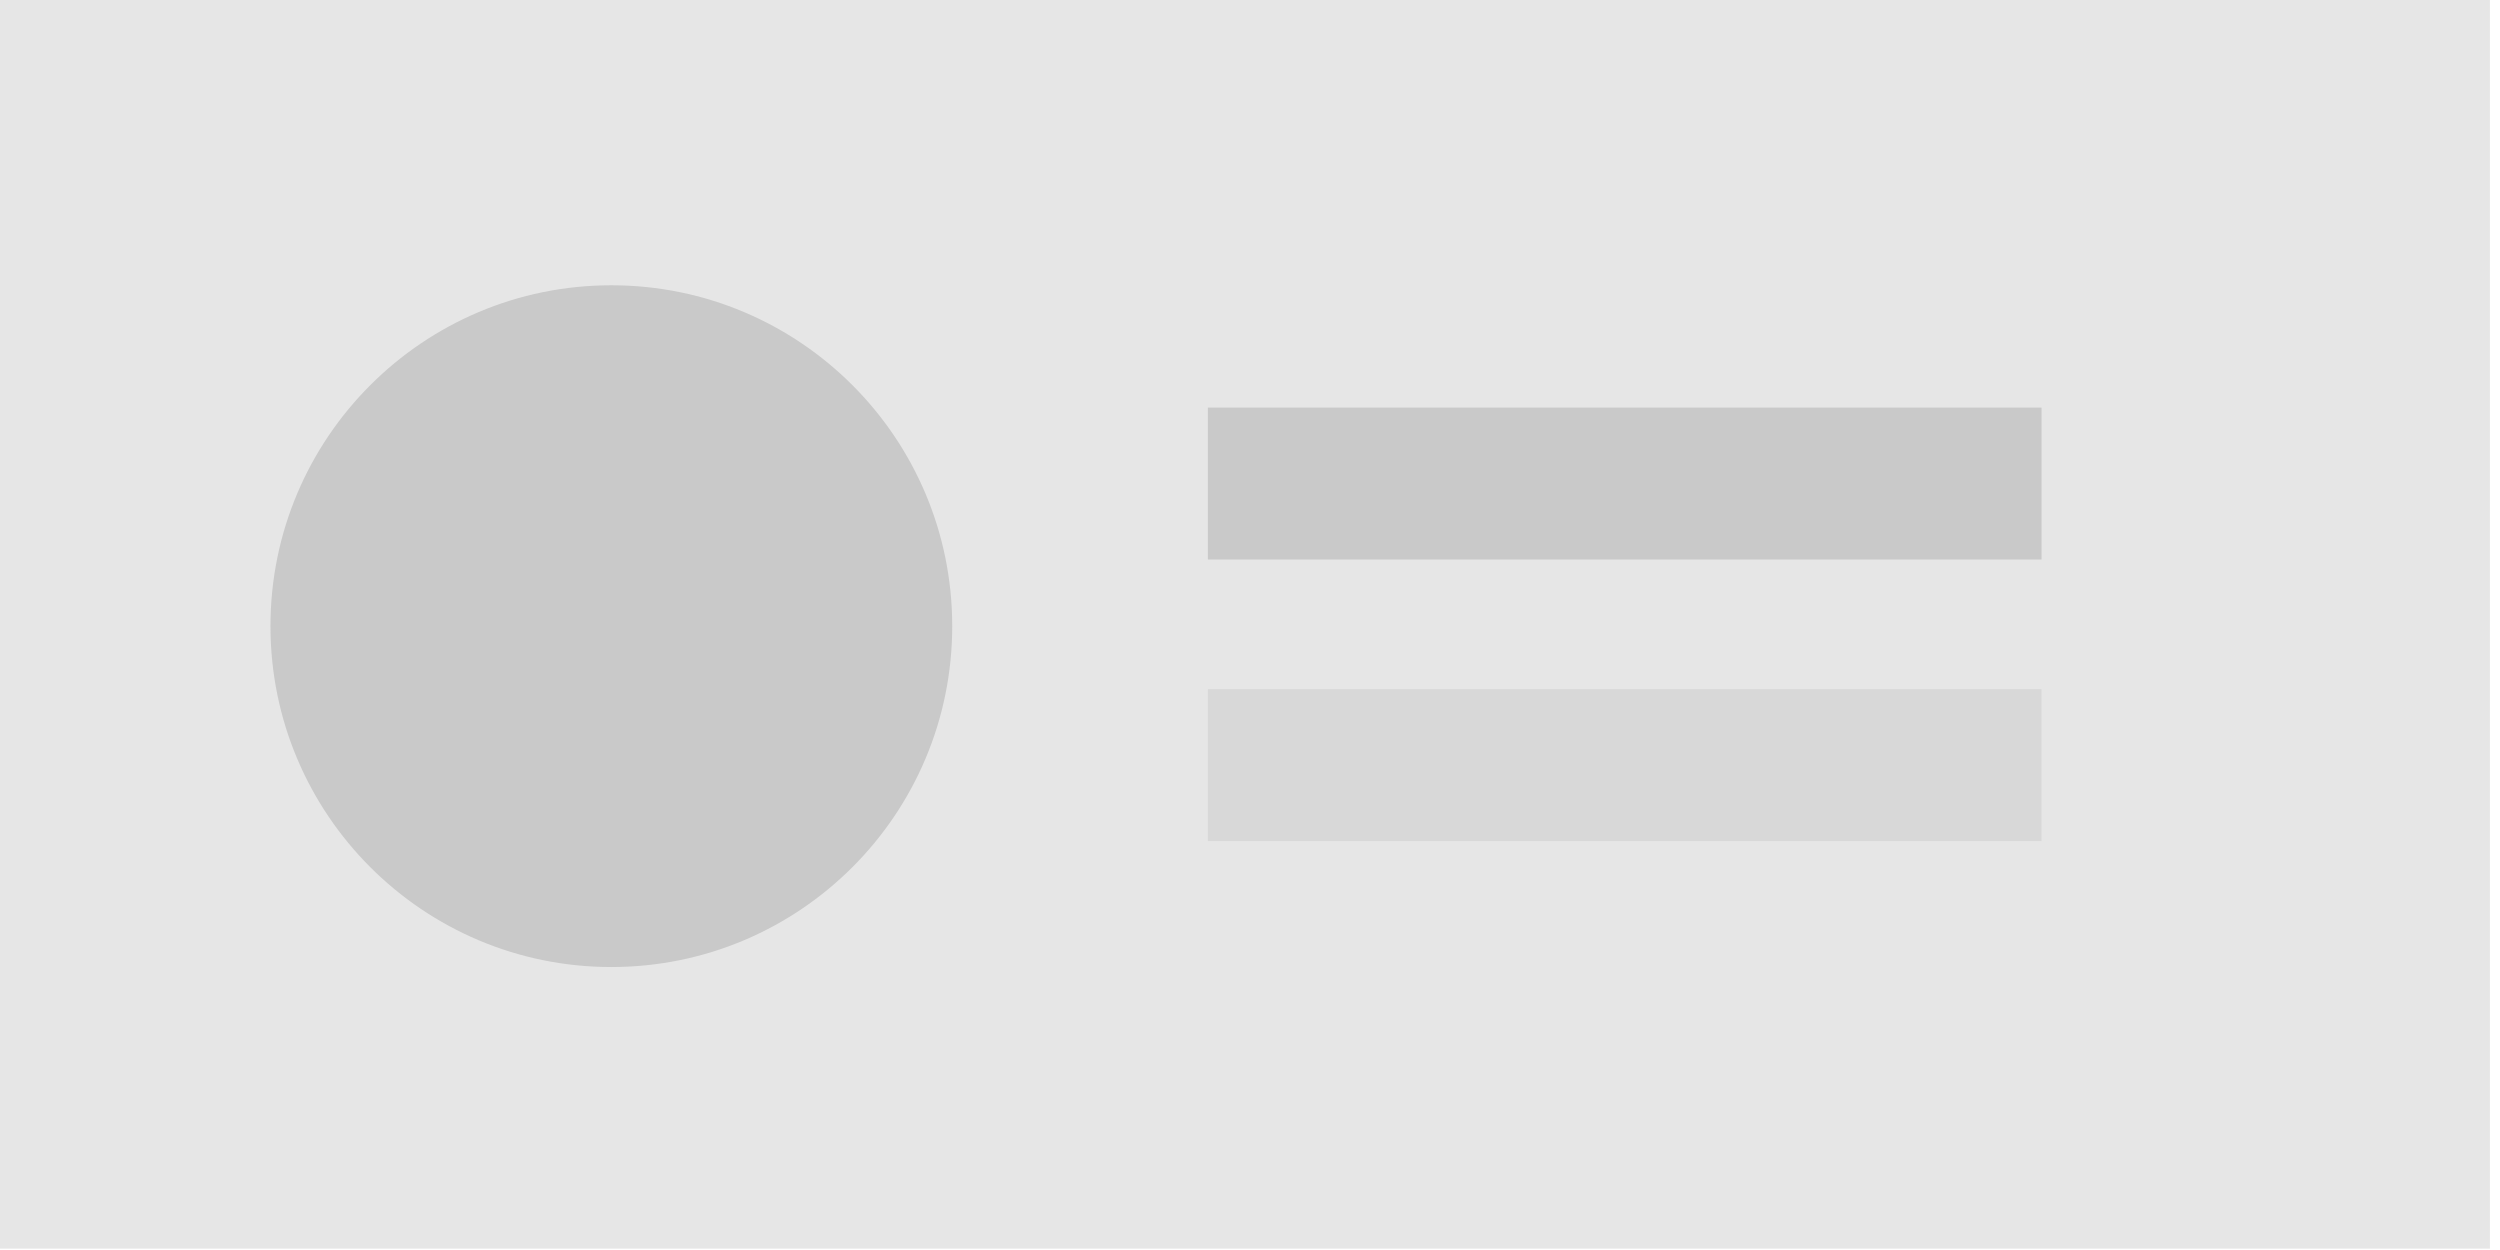 <svg width="54" height="27" viewBox="0 0 54 27" fill="none" xmlns="http://www.w3.org/2000/svg">
<path d="M53.782 0H0V26.971H53.782V0Z" fill="#E6E6E6"/>
<path d="M13.205 20.888C17.272 20.888 20.568 17.592 20.568 13.525C20.568 9.459 17.272 6.162 13.205 6.162C9.139 6.162 5.842 9.459 5.842 13.525C5.842 17.592 9.139 20.888 13.205 20.888Z" fill="#C9C9C9"/>
<path d="M44.097 8.804H26.09V12.085H44.097V8.804Z" fill="#C9C9C9"/>
<path opacity="0.45" d="M44.097 14.886H26.09V18.167H44.097V14.886Z" fill="#C9C9C9"/>
</svg>
